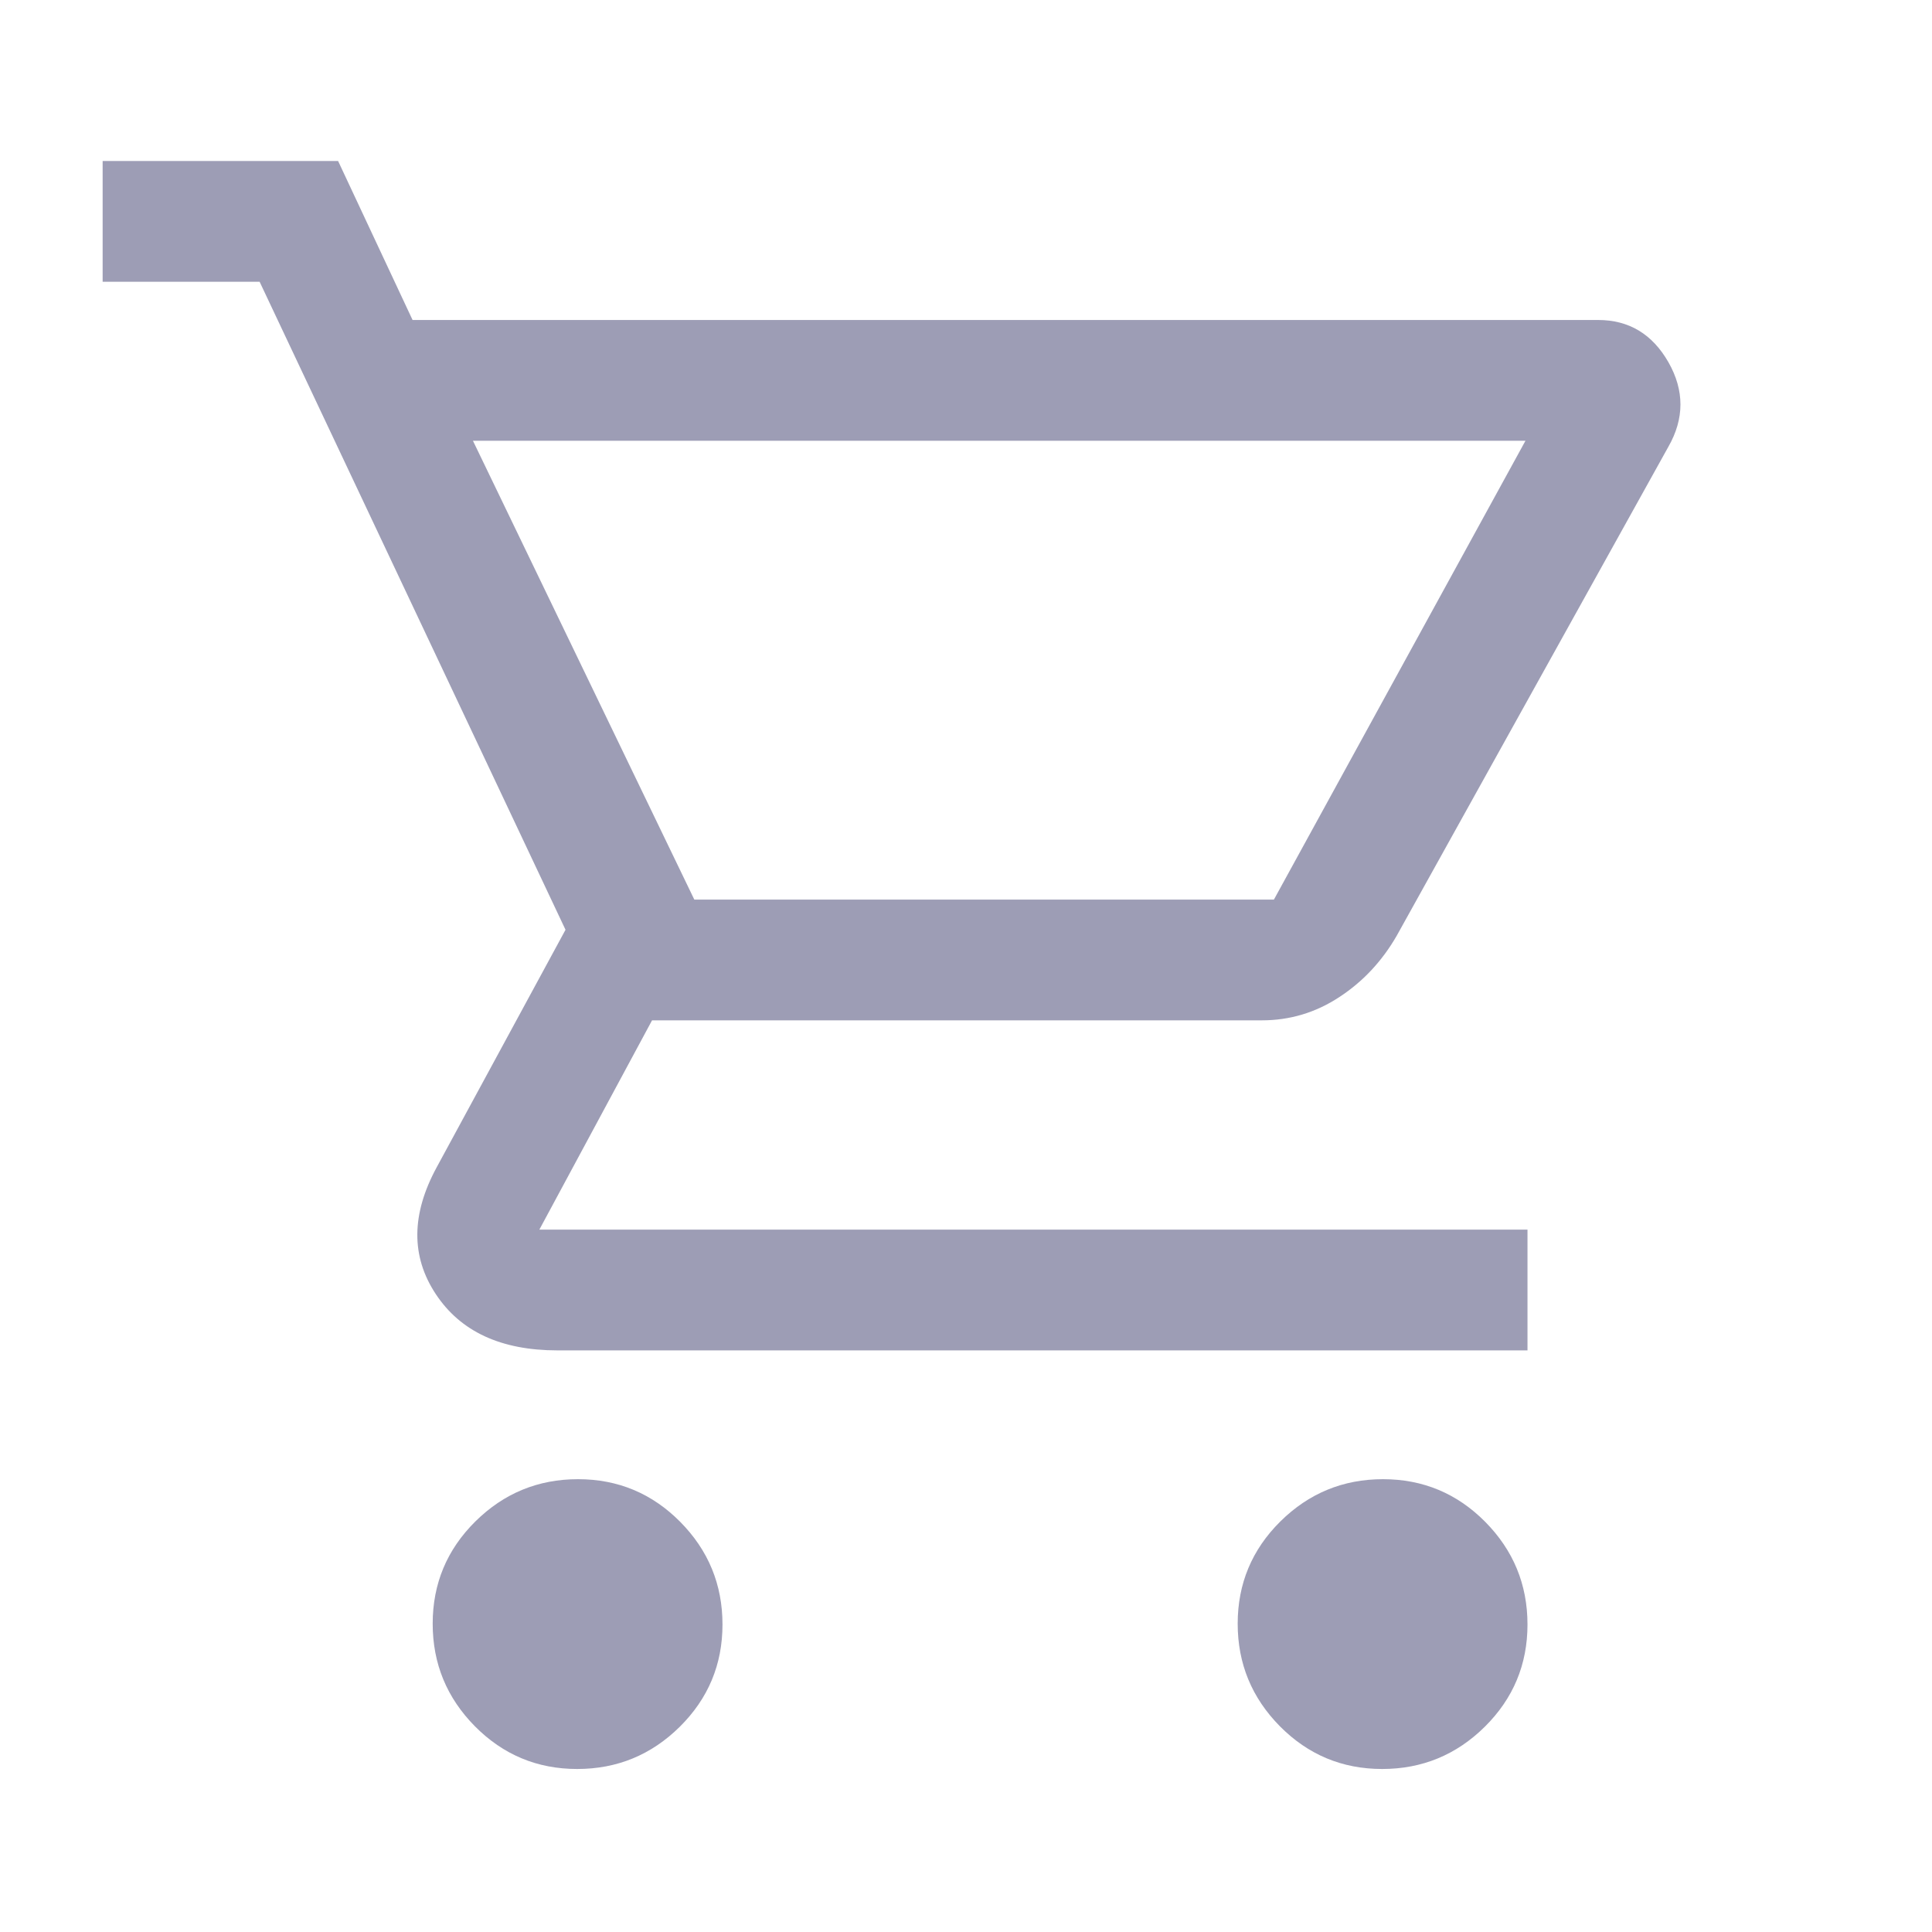 <svg width="24" height="24" viewBox="0 0 24 24" fill="none" xmlns="http://www.w3.org/2000/svg">
<g id="icon / 24px / shoping cart / empty">
<path id="Vector" d="M7.17 21.975C6.673 21.975 6.25 21.798 5.9 21.445C5.55 21.091 5.375 20.666 5.375 20.17C5.375 19.673 5.552 19.25 5.905 18.9C6.259 18.55 6.684 18.375 7.18 18.375C7.677 18.375 8.1 18.552 8.45 18.905C8.8 19.259 8.975 19.684 8.975 20.18C8.975 20.677 8.798 21.1 8.445 21.45C8.091 21.8 7.666 21.975 7.17 21.975ZM17.17 21.975C16.673 21.975 16.25 21.798 15.9 21.445C15.55 21.091 15.375 20.666 15.375 20.17C15.375 19.673 15.552 19.25 15.905 18.9C16.259 18.55 16.684 18.375 17.18 18.375C17.677 18.375 18.1 18.552 18.45 18.905C18.8 19.259 18.975 19.684 18.975 20.18C18.975 20.677 18.798 21.1 18.445 21.45C18.091 21.8 17.666 21.975 17.17 21.975ZM5.875 5.475L8.625 11.175H15.825L18.95 5.475H5.875ZM5.125 3.975H19.852C20.235 3.975 20.526 4.15 20.726 4.5C20.925 4.85 20.925 5.2 20.725 5.55L17.35 11.625C17.167 11.942 16.929 12.196 16.636 12.387C16.343 12.579 16.023 12.675 15.675 12.675H8.1L6.7 15.275H18.975V16.775H6.925C6.225 16.775 5.721 16.542 5.413 16.075C5.104 15.608 5.108 15.083 5.425 14.5L7.025 11.55L3.225 3.5H1.275V2H4.2L5.125 3.975Z" fill="#9D9DB5"/>
</g>
</svg>
